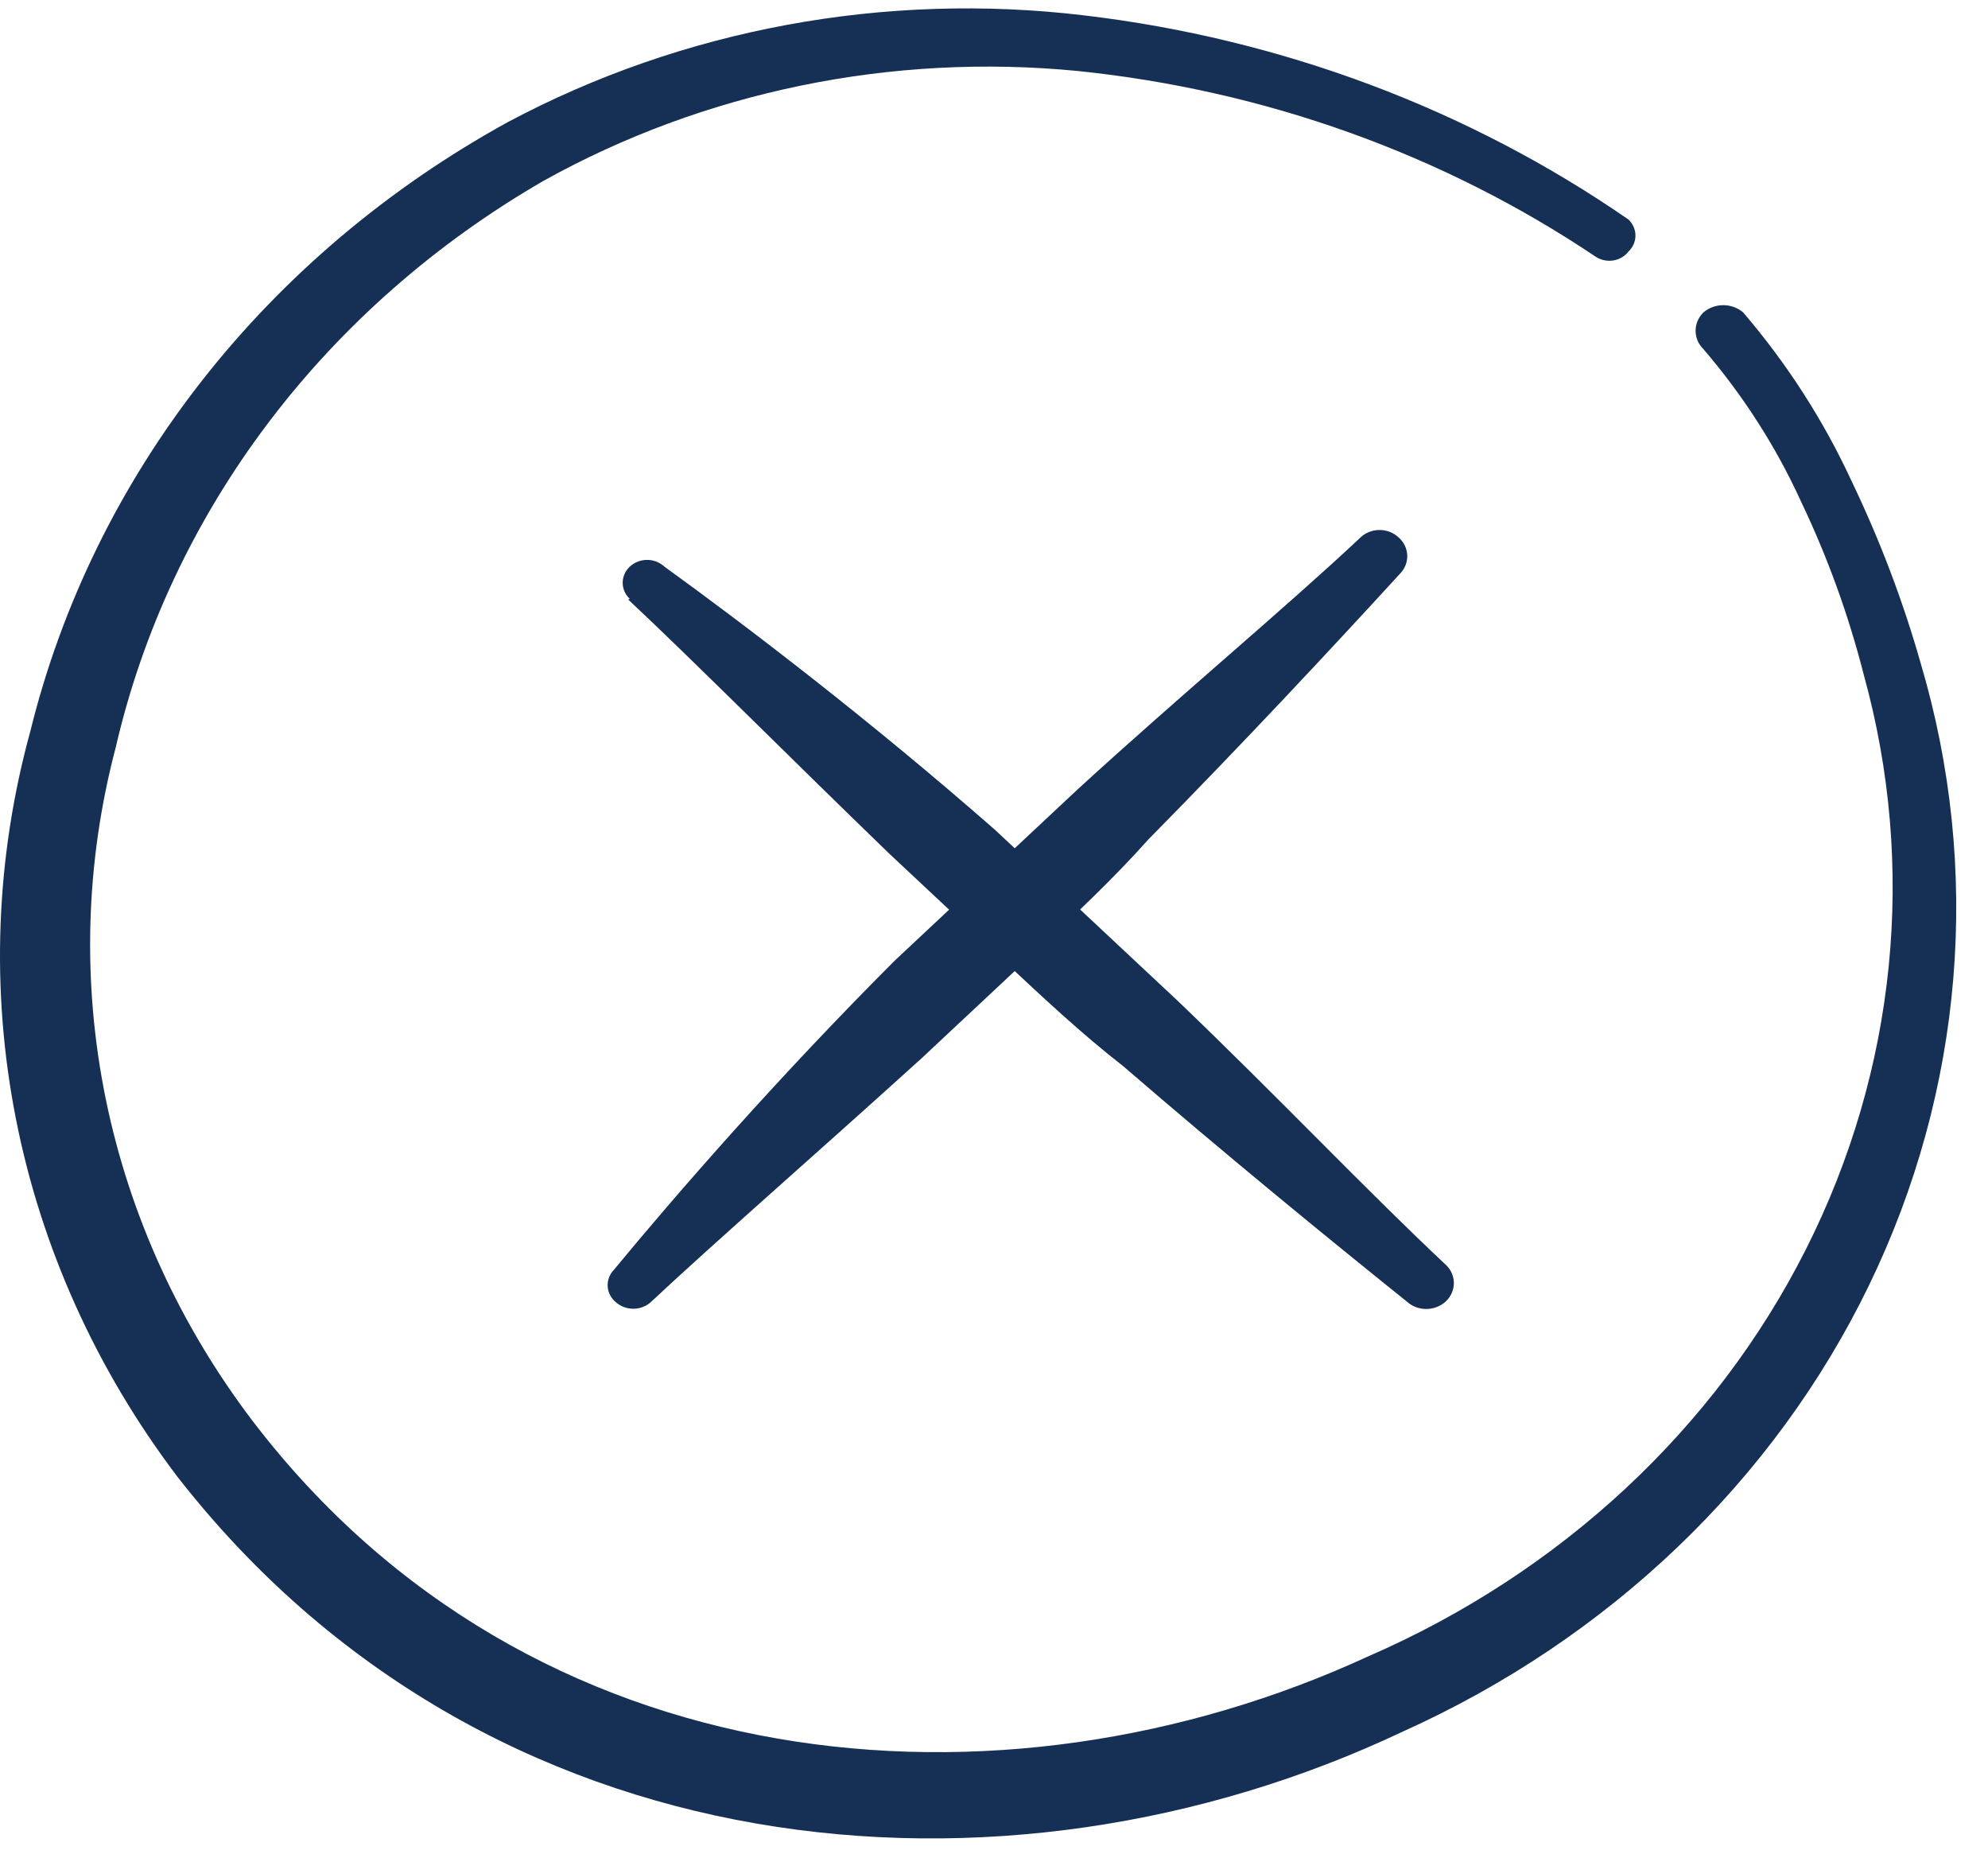 <svg width="59" height="55" viewBox="0 0 59 55" fill="none" xmlns="http://www.w3.org/2000/svg">
<path fill-rule="evenodd" clip-rule="evenodd" d="M57 19.671C56.473 17.821 55.787 16.014 54.948 14.268C54.12 12.476 53.039 10.796 51.736 9.272C51.575 9.133 51.363 9.055 51.144 9.055C50.924 9.055 50.713 9.133 50.552 9.272C50.404 9.419 50.322 9.613 50.322 9.815C50.322 10.017 50.404 10.211 50.552 10.357C51.734 11.734 52.709 13.255 53.45 14.879C54.239 16.532 54.861 18.249 55.31 20.01C56.889 25.71 56.282 31.748 53.594 37.073C50.907 42.397 46.309 46.671 40.602 49.149C29.71 54.167 15.751 52.947 7.515 42.186C5.335 39.324 3.842 36.054 3.137 32.601C2.433 29.148 2.534 25.593 3.434 22.18C4.233 18.721 5.77 15.448 7.953 12.558C10.136 9.668 12.919 7.22 16.137 5.362C20.907 2.71 26.463 1.569 31.98 2.106C37.53 2.675 42.829 4.575 47.364 7.622C47.515 7.719 47.701 7.757 47.882 7.728C48.062 7.698 48.223 7.603 48.33 7.464C48.463 7.337 48.537 7.167 48.537 6.989C48.537 6.812 48.463 6.641 48.33 6.514C43.587 3.234 38.024 1.148 32.173 0.456C26.258 -0.25 20.258 0.861 15.075 3.621C11.522 5.574 8.432 8.185 5.994 11.295C3.557 14.405 1.823 17.947 0.898 21.706C-0.133 25.462 -0.278 29.383 0.472 33.197C1.223 37.011 2.852 40.626 5.245 43.791C14.423 55.591 29.807 56.97 41.616 51.387C47.75 48.631 52.652 43.944 55.465 38.145C58.278 32.347 58.821 25.807 57 19.671Z" fill="#163055"/>
<path fill-rule="evenodd" clip-rule="evenodd" d="M19.307 38.643C21.219 36.853 24.157 34.295 27.35 31.402L30.765 28.205C31.892 27.15 33.037 26.079 34.078 24.912C36.896 22.051 39.492 19.27 41.541 17.032C41.615 16.959 41.673 16.872 41.711 16.778C41.75 16.683 41.768 16.583 41.765 16.482C41.761 16.381 41.737 16.282 41.693 16.189C41.649 16.097 41.586 16.014 41.507 15.945C41.43 15.873 41.338 15.816 41.237 15.778C41.136 15.741 41.028 15.723 40.919 15.726C40.81 15.729 40.703 15.753 40.605 15.796C40.506 15.839 40.418 15.901 40.346 15.977C38.074 18.103 35.052 20.613 31.995 23.41C30.185 25.104 28.34 26.831 26.564 28.493C23.064 31.994 20.075 35.43 18.214 37.684C18.151 37.751 18.102 37.829 18.072 37.914C18.041 37.998 18.029 38.088 18.035 38.177C18.041 38.266 18.066 38.353 18.109 38.433C18.151 38.513 18.21 38.584 18.282 38.643C18.421 38.765 18.604 38.833 18.794 38.833C18.985 38.833 19.168 38.765 19.307 38.643Z" fill="#163055"/>
<path fill-rule="evenodd" clip-rule="evenodd" d="M18.641 17.787C20.554 19.577 23.286 22.326 26.394 25.332C27.487 26.355 28.631 27.426 29.81 28.529C30.988 29.631 32.098 30.671 33.328 31.63C36.367 34.251 39.356 36.697 41.746 38.615C41.901 38.759 42.109 38.84 42.327 38.84C42.545 38.84 42.754 38.759 42.908 38.615C43.062 38.471 43.148 38.275 43.148 38.071C43.148 37.868 43.062 37.672 42.908 37.528C40.619 35.386 37.955 32.573 34.967 29.711C33.157 28.017 31.312 26.291 29.536 24.628C25.779 21.335 22.125 18.554 19.717 16.812C19.581 16.685 19.397 16.613 19.205 16.613C19.012 16.613 18.828 16.685 18.692 16.812C18.556 16.939 18.48 17.111 18.48 17.291C18.48 17.471 18.556 17.644 18.692 17.771L18.641 17.787Z" fill="#163055"/>
</svg>
